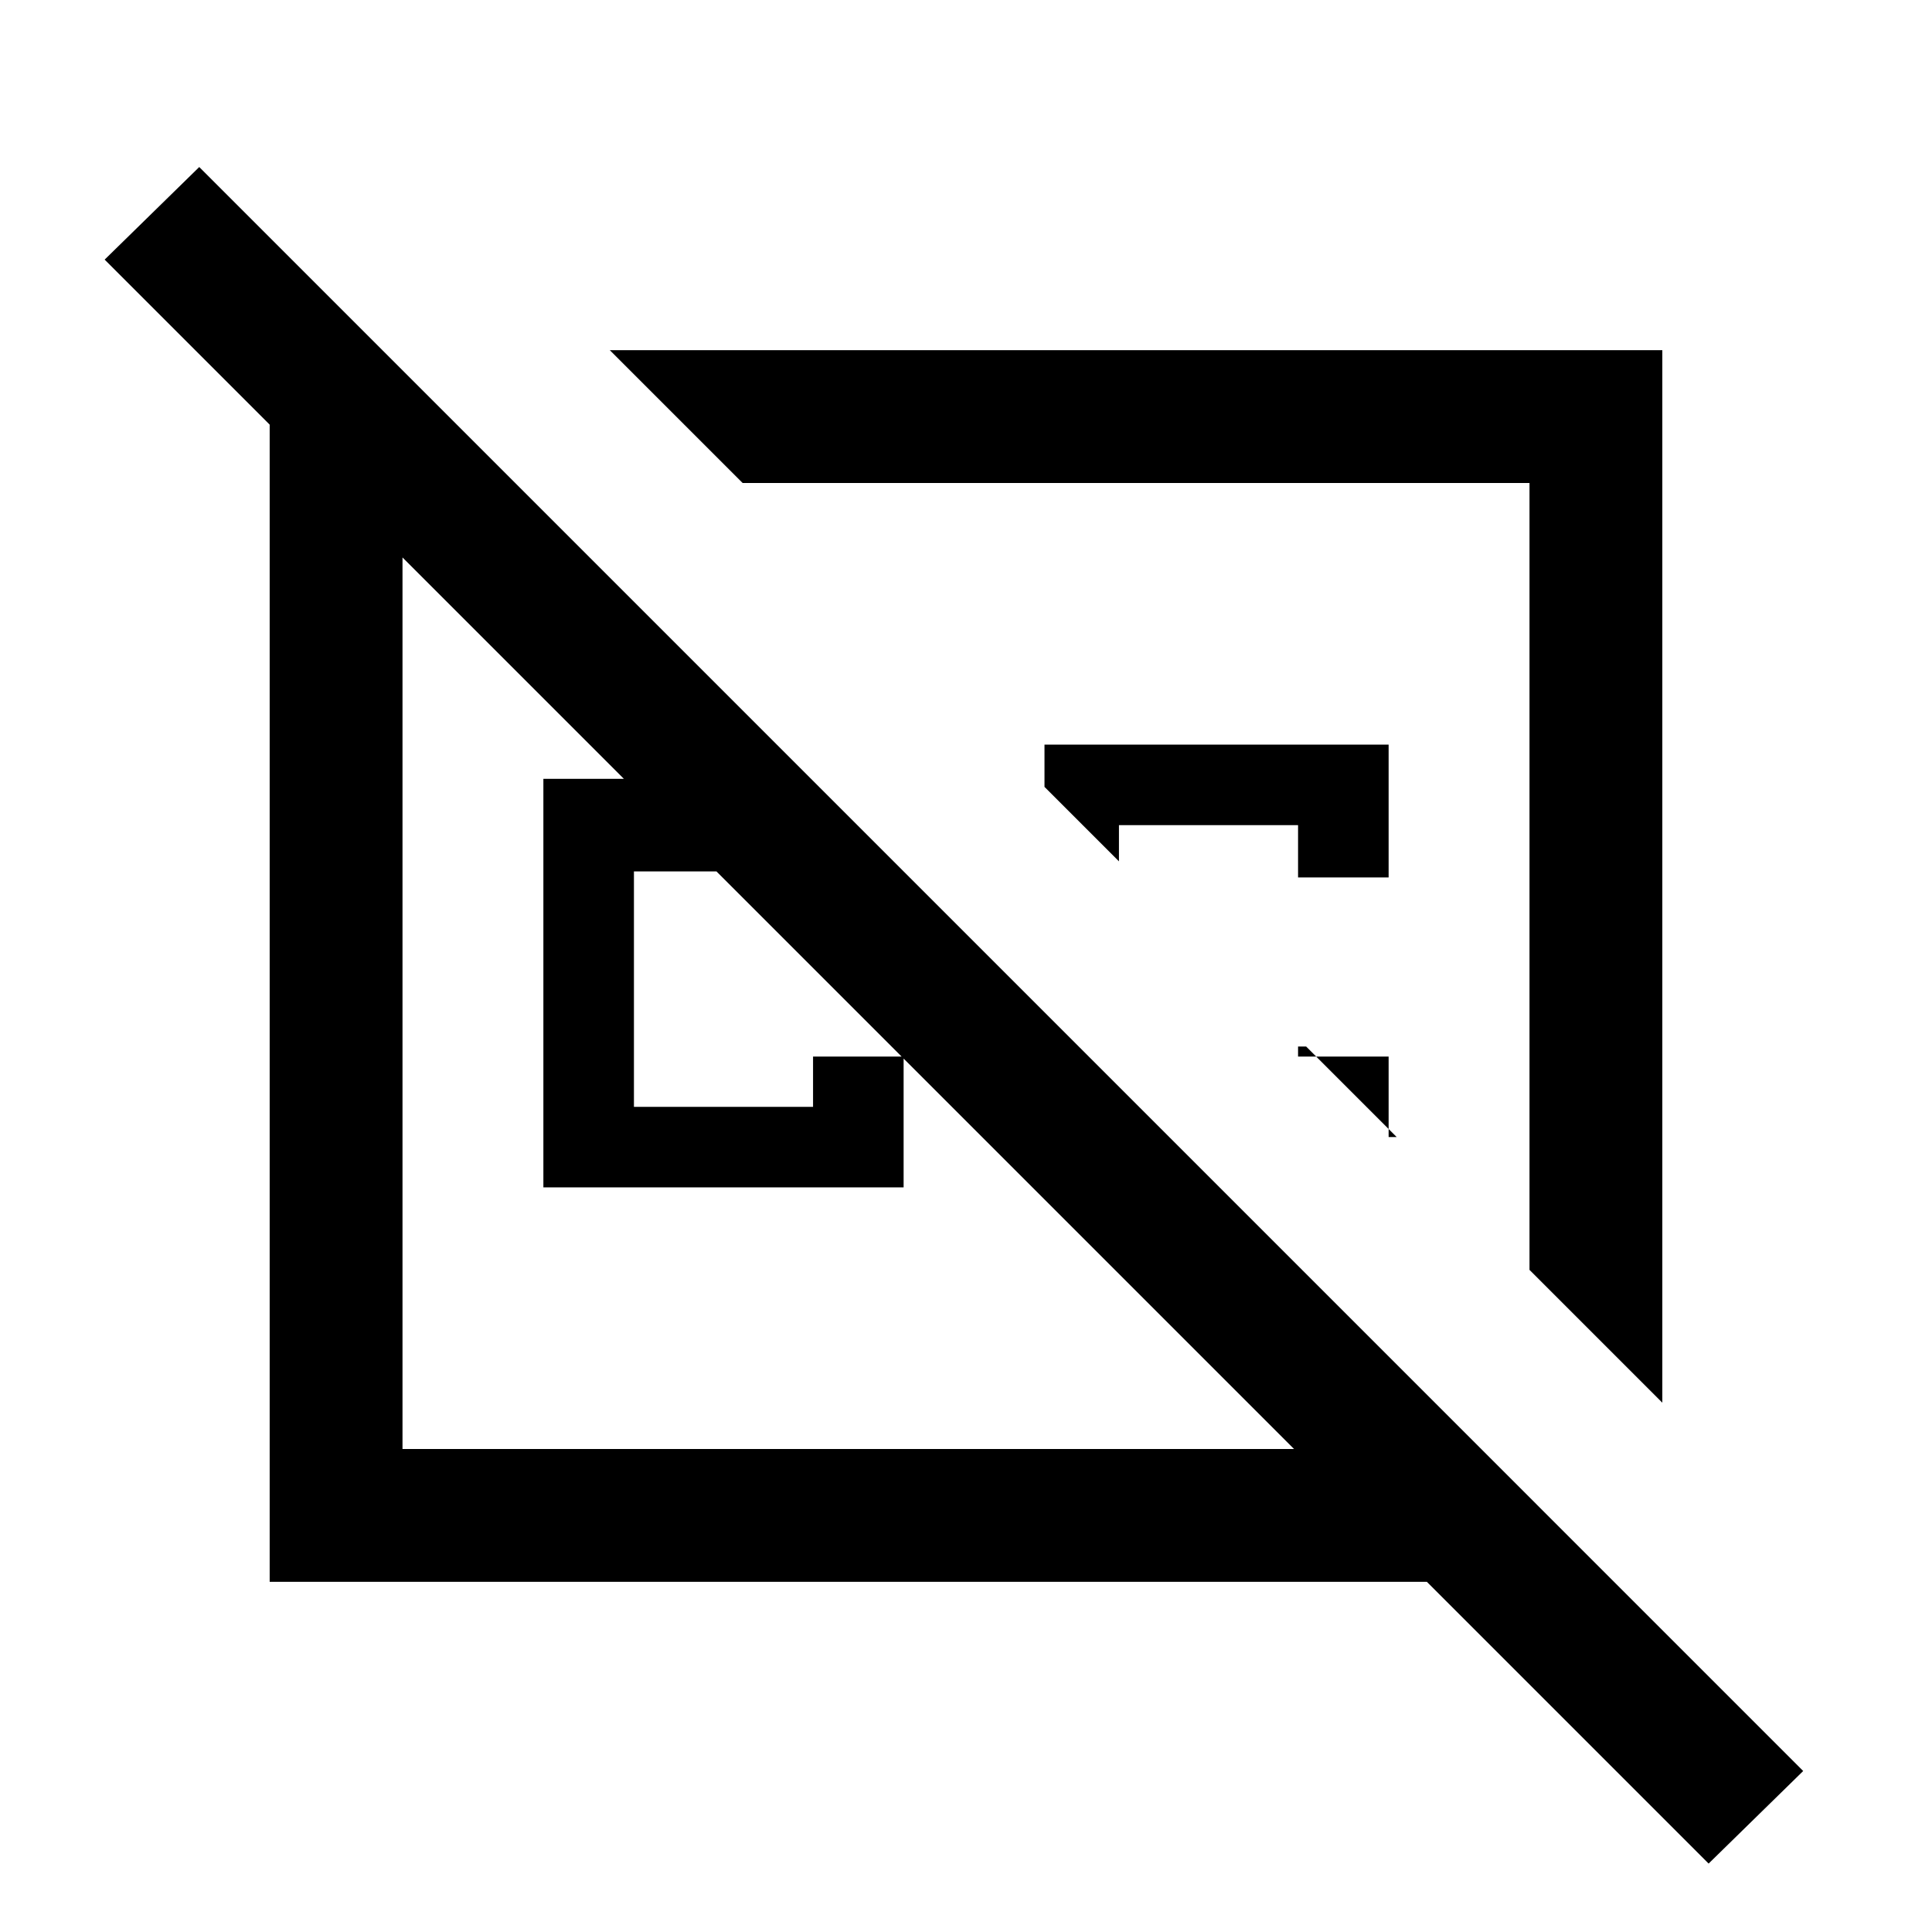 <svg xmlns="http://www.w3.org/2000/svg" height="24" width="24"><path d="M21.225 23.15 17.725 19.65H3.35V5.275L1.3 3.225L2.475 2.075L22.4 22ZM16.075 18 8.9 10.825H7.875V13.75H10.1V13.125H11.225V14.75H6.75V9.675H7.75L5 6.925V18ZM7.575 4.35H20.65V17.425L19 15.775V6H9.225ZM17.25 13.125V14.125H17.35L16.225 13H16.125V13.125ZM16.125 10.9V10.25H13.9V10.7L12.975 9.775V9.25H17.25V10.9ZM14.1 10.9ZM10.65 12.55Z"/></svg>